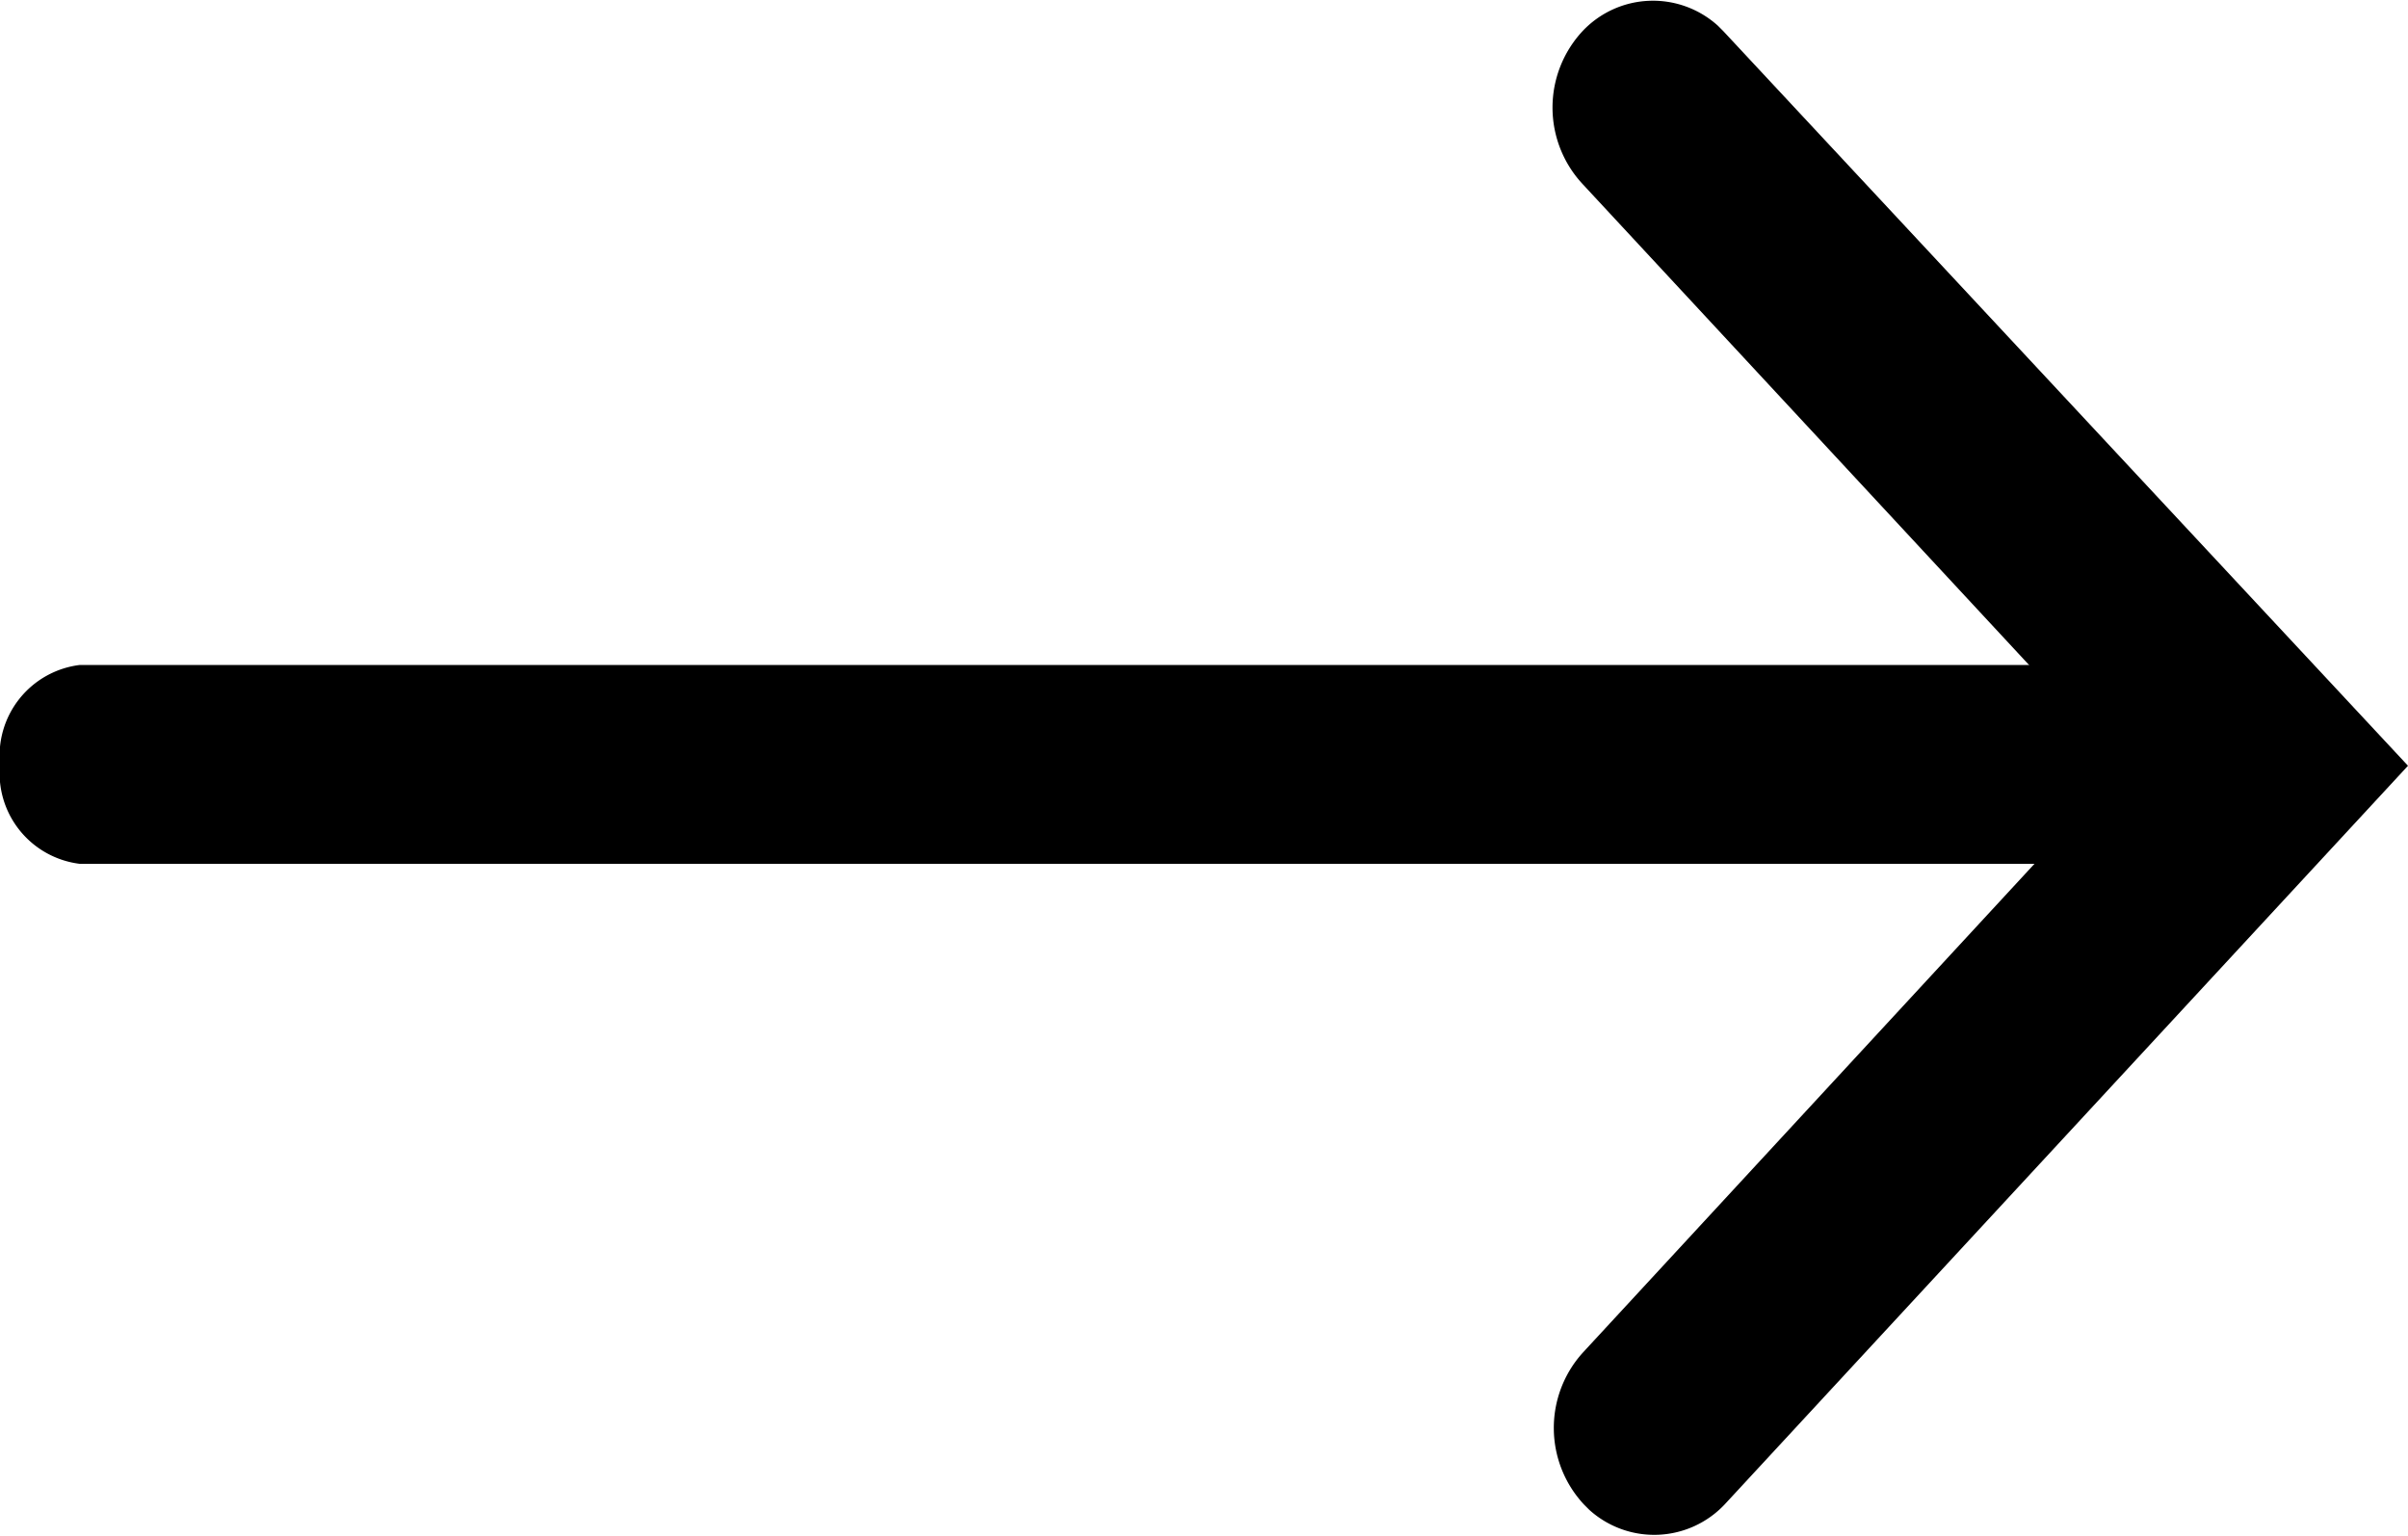 <svg class="icon__arrow--right" xmlns="http://www.w3.org/2000/svg" viewBox="0 0 35.59 22.7"><path d="M23.39 20l8-8.66-8-8.62a1.66 1.66 0 0 1 0-2.26 1.43 1.43 0 0 1 2-.08l.08.08 10.12 10.86-10.1 10.92a1.43 1.43 0 0 1-2 .08l-.08-.08a1.66 1.66 0 0 1-.02-2.24z"/><path d="M32 12.77H1.18A1.35 1.35 0 0 1 0 11.3a1.35 1.35 0 0 1 1.18-1.47H32a1.35 1.35 0 0 1 1.18 1.47A1.35 1.35 0 0 1 32 12.77"/></svg>